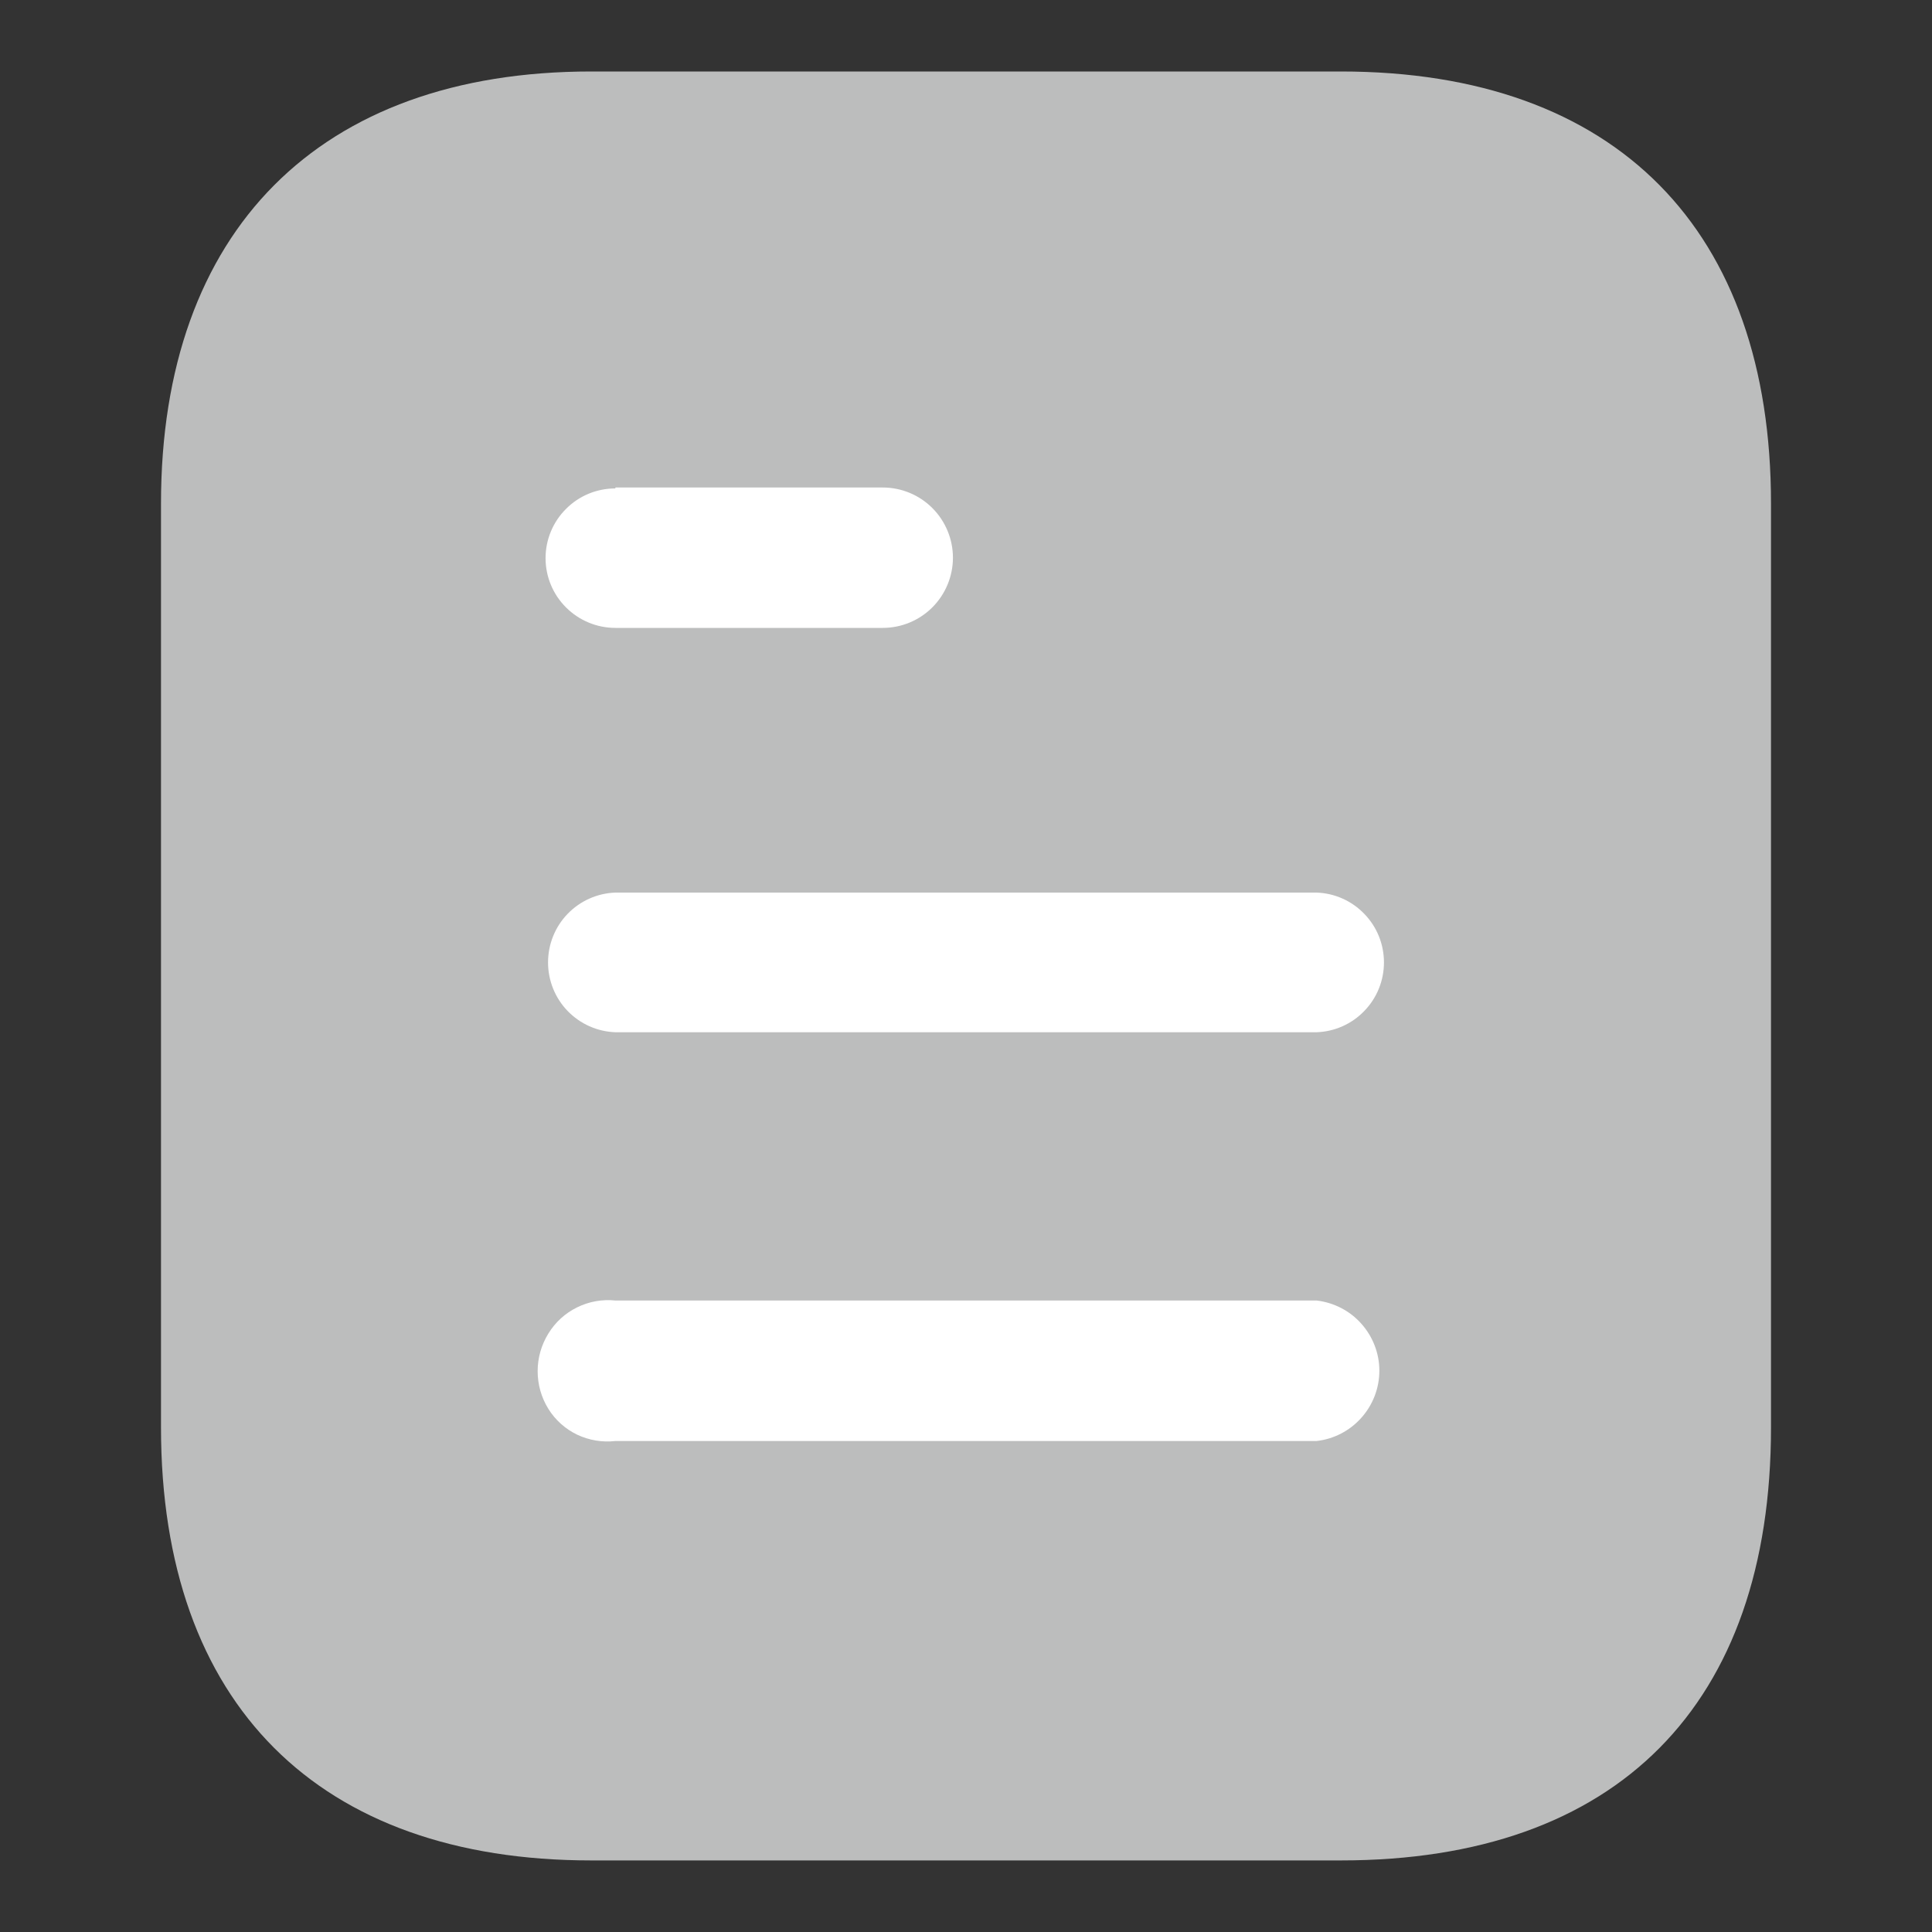 <svg width="21" height="21" viewBox="0 0 21 21" fill="none" xmlns="http://www.w3.org/2000/svg">
<rect x="0" y="0" width="21" height="21" fill="#333333" stroke="none"/>
<path d="M14.575 0.777H6.426C3.471 0.777 1.75 2.508 1.75 5.473V15.516C1.75 18.53 3.471 20.222 6.426 20.222H14.575C17.578 20.222 19.25 18.53 19.25 15.516V5.473C19.25 2.508 17.578 0.777 14.575 0.777Z" fill="#BCBDBD"/>
<path fill-rule="evenodd" clip-rule="evenodd" d="M6.689 5.299V5.309C6.488 5.309 6.295 5.388 6.153 5.531C6.01 5.673 5.93 5.866 5.93 6.067C5.93 6.268 6.01 6.461 6.153 6.603C6.295 6.745 6.488 6.825 6.689 6.825H9.595C9.797 6.825 9.991 6.745 10.134 6.602C10.277 6.459 10.358 6.264 10.358 6.062C10.358 5.86 10.277 5.665 10.134 5.522C9.991 5.379 9.797 5.299 9.595 5.299H6.689ZM14.311 11.22H6.689C6.492 11.213 6.306 11.13 6.169 10.988C6.033 10.847 5.957 10.658 5.957 10.461C5.957 10.264 6.033 10.075 6.169 9.934C6.306 9.792 6.492 9.709 6.689 9.702H14.311C14.508 9.709 14.694 9.792 14.83 9.934C14.967 10.075 15.043 10.264 15.043 10.461C15.043 10.658 14.967 10.847 14.83 10.988C14.694 11.13 14.508 11.213 14.311 11.22ZM14.311 15.663H6.689C6.547 15.68 6.402 15.655 6.273 15.594C6.144 15.532 6.035 15.434 5.96 15.313C5.884 15.19 5.844 15.049 5.844 14.904C5.844 14.76 5.884 14.619 5.96 14.496C6.035 14.373 6.143 14.274 6.272 14.211C6.401 14.147 6.546 14.121 6.689 14.136H14.311C14.498 14.158 14.672 14.247 14.797 14.388C14.923 14.529 14.993 14.711 14.993 14.899C14.993 15.088 14.923 15.27 14.797 15.411C14.672 15.552 14.498 15.642 14.311 15.663Z" fill="white"/>
</svg>

